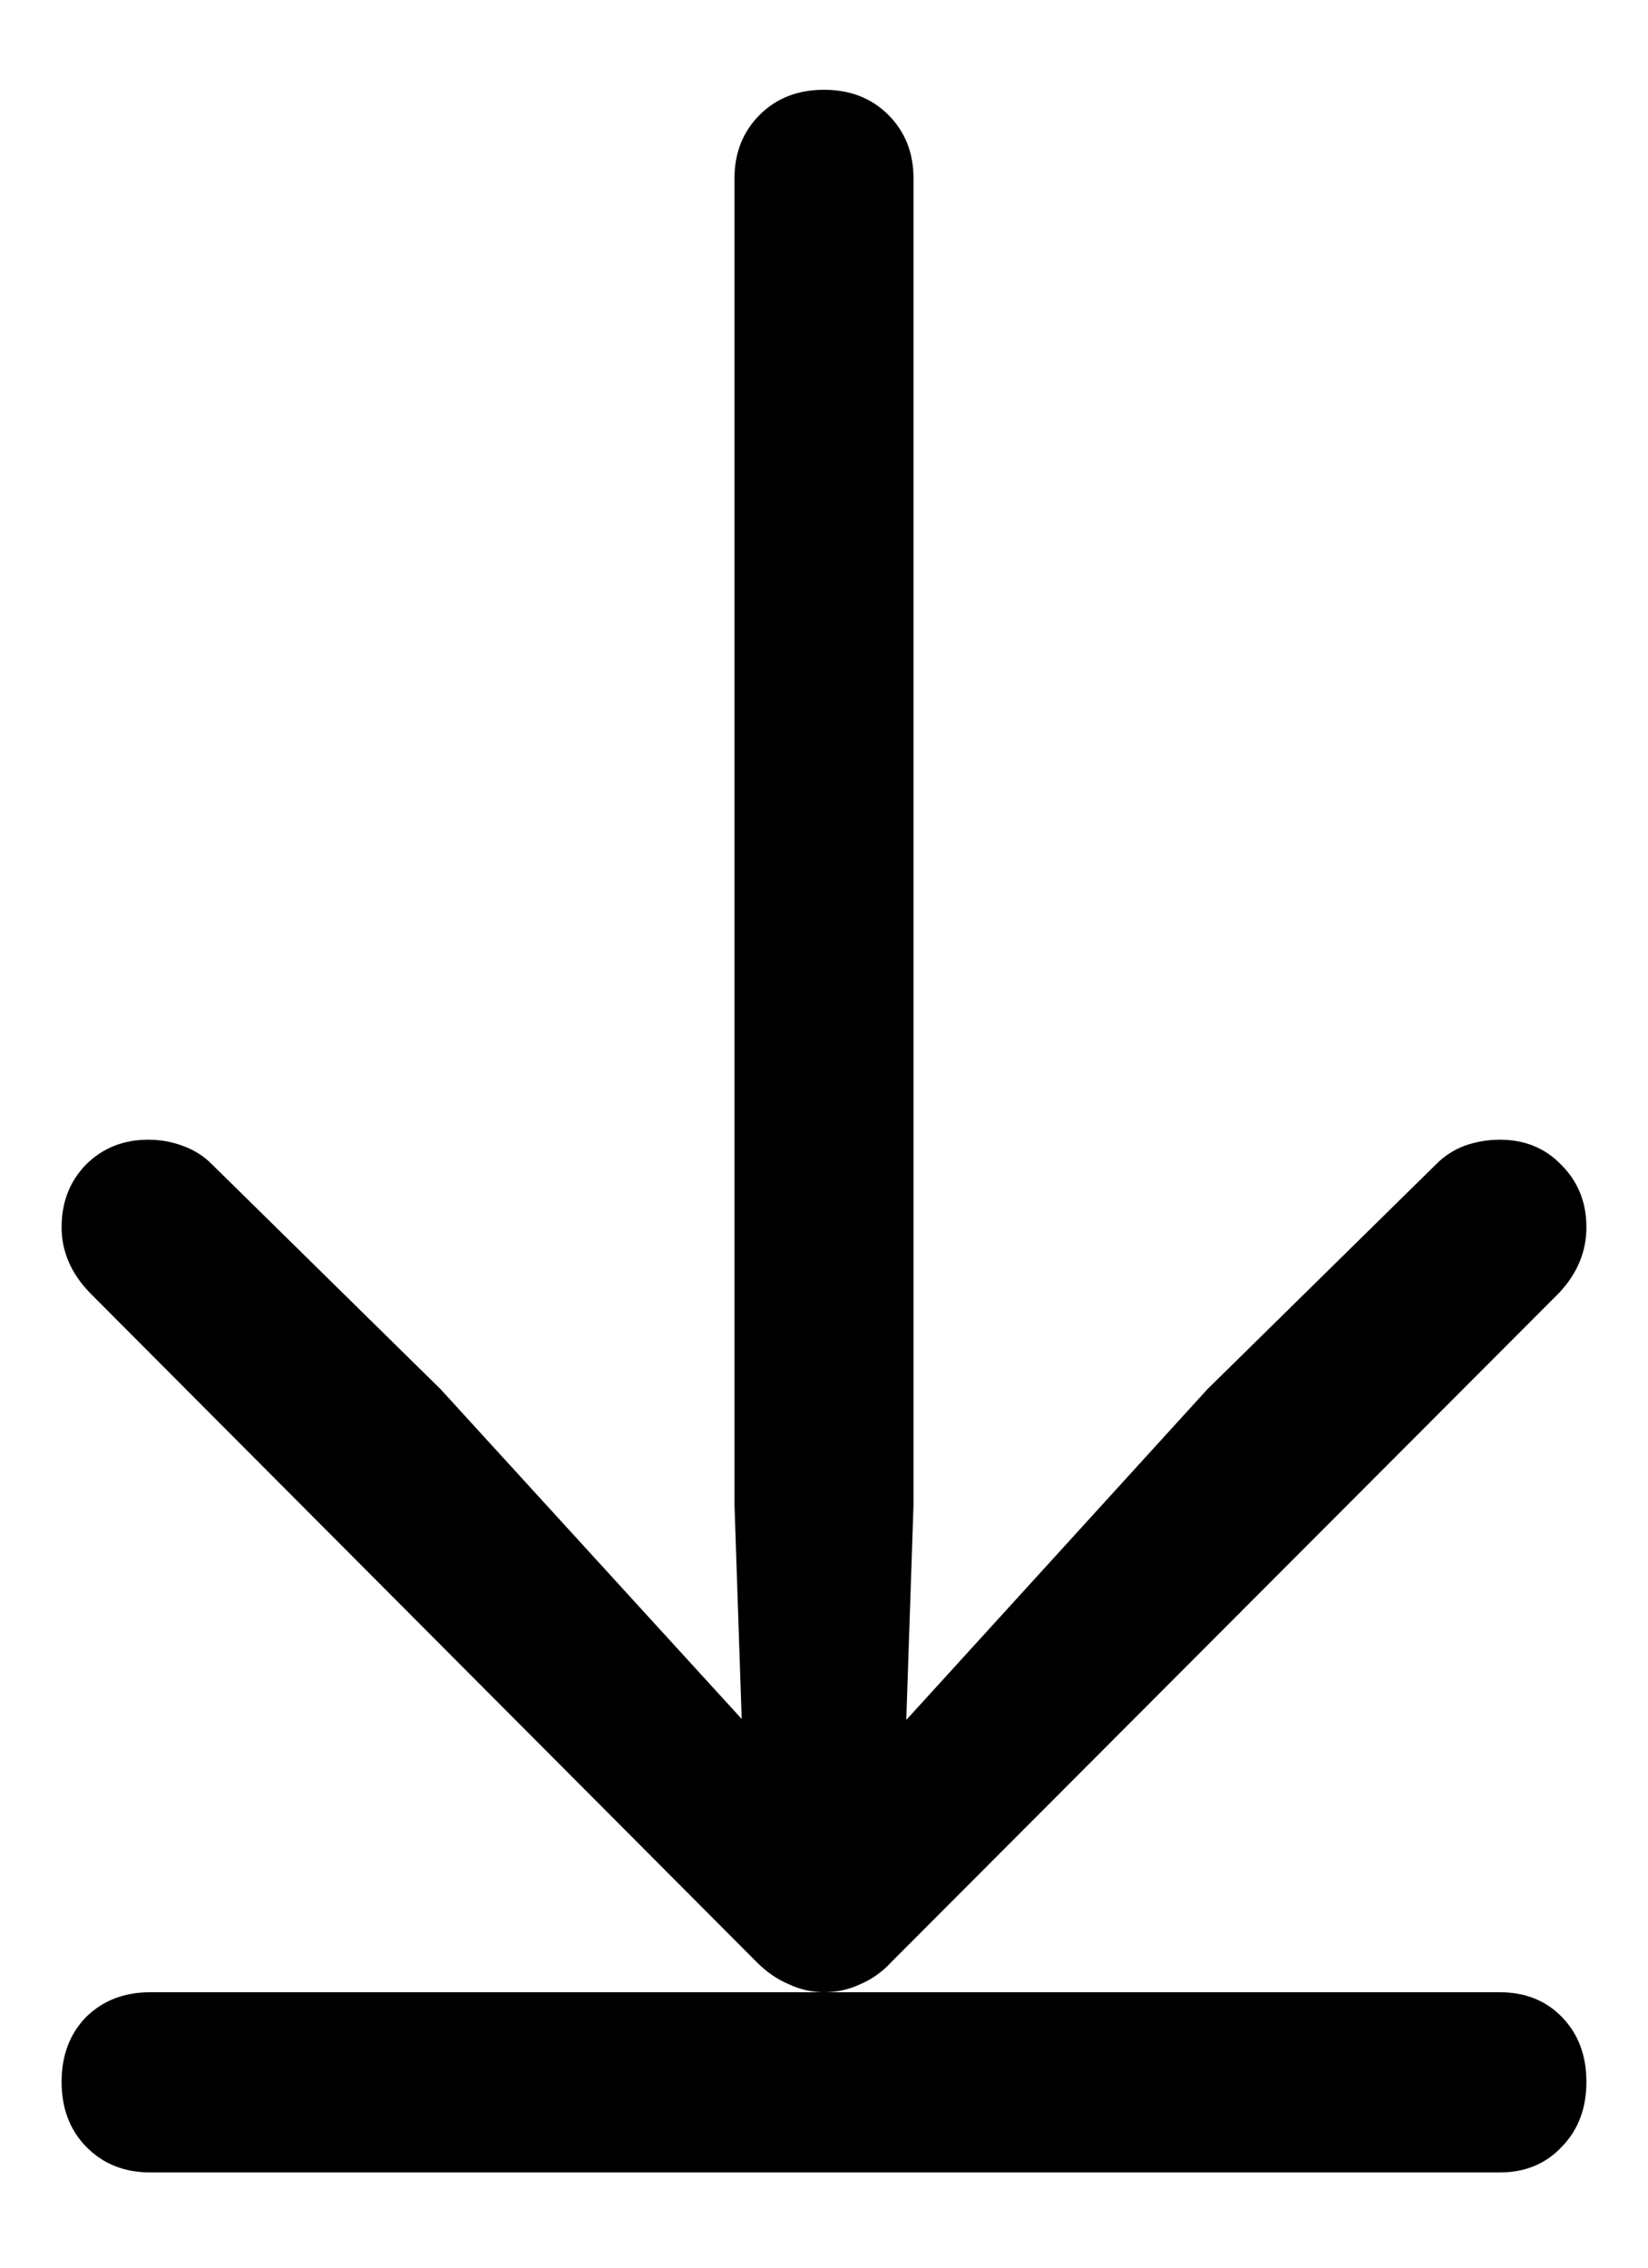 <svg width="16" height="22" viewBox="0 0 16 22" fill="currentColor" xmlns="http://www.w3.org/2000/svg">
<path d="M15.402 11.906C15.402 12.141 15.315 12.352 15.139 12.541L8.654 19.035C8.563 19.133 8.462 19.204 8.352 19.25C8.241 19.302 8.124 19.328 8 19.328C7.883 19.328 7.769 19.302 7.658 19.25C7.548 19.204 7.443 19.133 7.346 19.035L0.871 12.541C0.689 12.352 0.598 12.141 0.598 11.906C0.598 11.665 0.676 11.463 0.832 11.301C0.995 11.138 1.197 11.057 1.438 11.057C1.555 11.057 1.665 11.076 1.77 11.115C1.88 11.154 1.975 11.213 2.053 11.291L4.279 13.479L7.785 17.316L7.229 17.512L7.131 14.602V1.73C7.131 1.483 7.212 1.278 7.375 1.115C7.538 0.952 7.746 0.871 8 0.871C8.254 0.871 8.462 0.952 8.625 1.115C8.788 1.278 8.869 1.483 8.869 1.73V14.602L8.771 17.512L8.225 17.316L11.721 13.479L13.947 11.291C14.025 11.213 14.117 11.154 14.221 11.115C14.331 11.076 14.445 11.057 14.562 11.057C14.803 11.057 15.002 11.138 15.158 11.301C15.321 11.463 15.402 11.665 15.402 11.906ZM15.402 20.197C15.402 20.451 15.324 20.66 15.168 20.822C15.012 20.991 14.81 21.076 14.562 21.076H1.457C1.203 21.076 0.995 20.991 0.832 20.822C0.676 20.66 0.598 20.451 0.598 20.197C0.598 19.943 0.676 19.735 0.832 19.572C0.995 19.41 1.203 19.328 1.457 19.328H14.562C14.81 19.328 15.012 19.41 15.168 19.572C15.324 19.735 15.402 19.943 15.402 20.197Z" fill="currentColor"/>
</svg>
